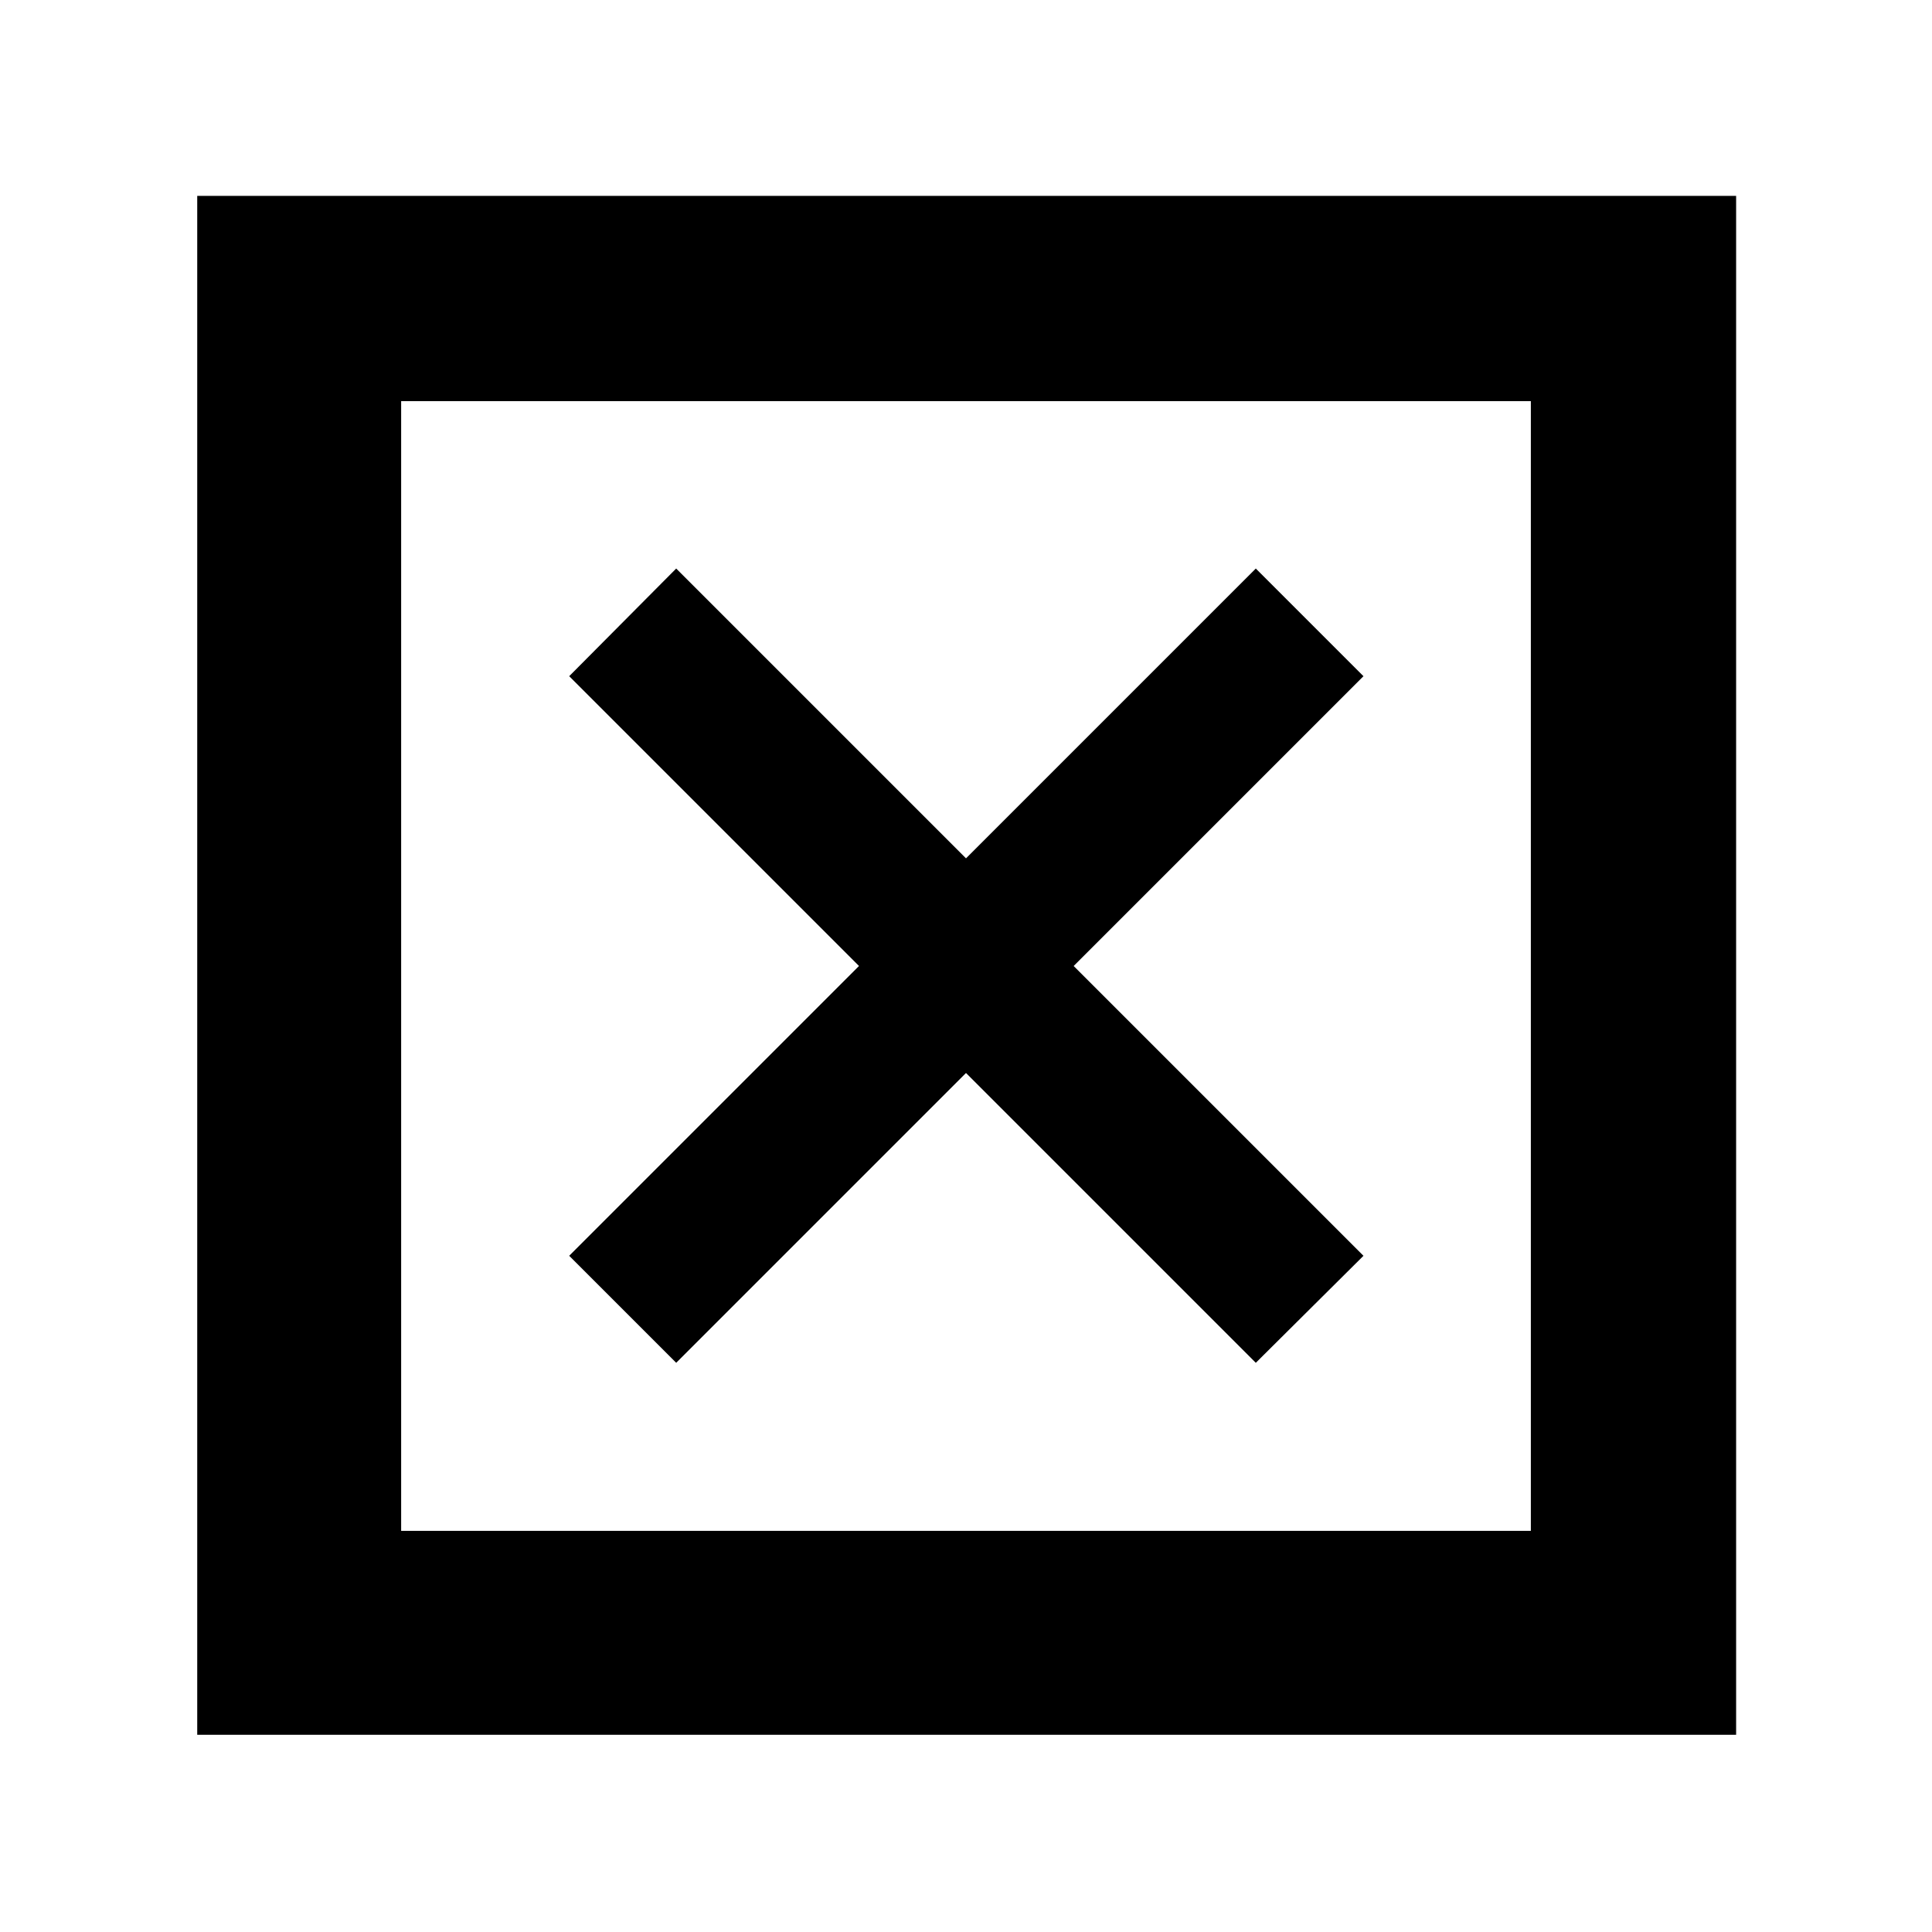 <svg xmlns="http://www.w3.org/2000/svg" height="40" viewBox="0 -960 960 960" width="40"><path d="M199.33-199.33h561.34v-561.34H199.33v561.34ZM98-98v-764.67h764.67V-98H98Zm238-184.83 144-144 144 144L677.5-336l-144-144 144-144-53.5-53.5-144 144-144-144-53.17 53.5 144 144-144 144L336-282.83Zm-136.67 83.5v-561.34 561.34Z"/></svg>